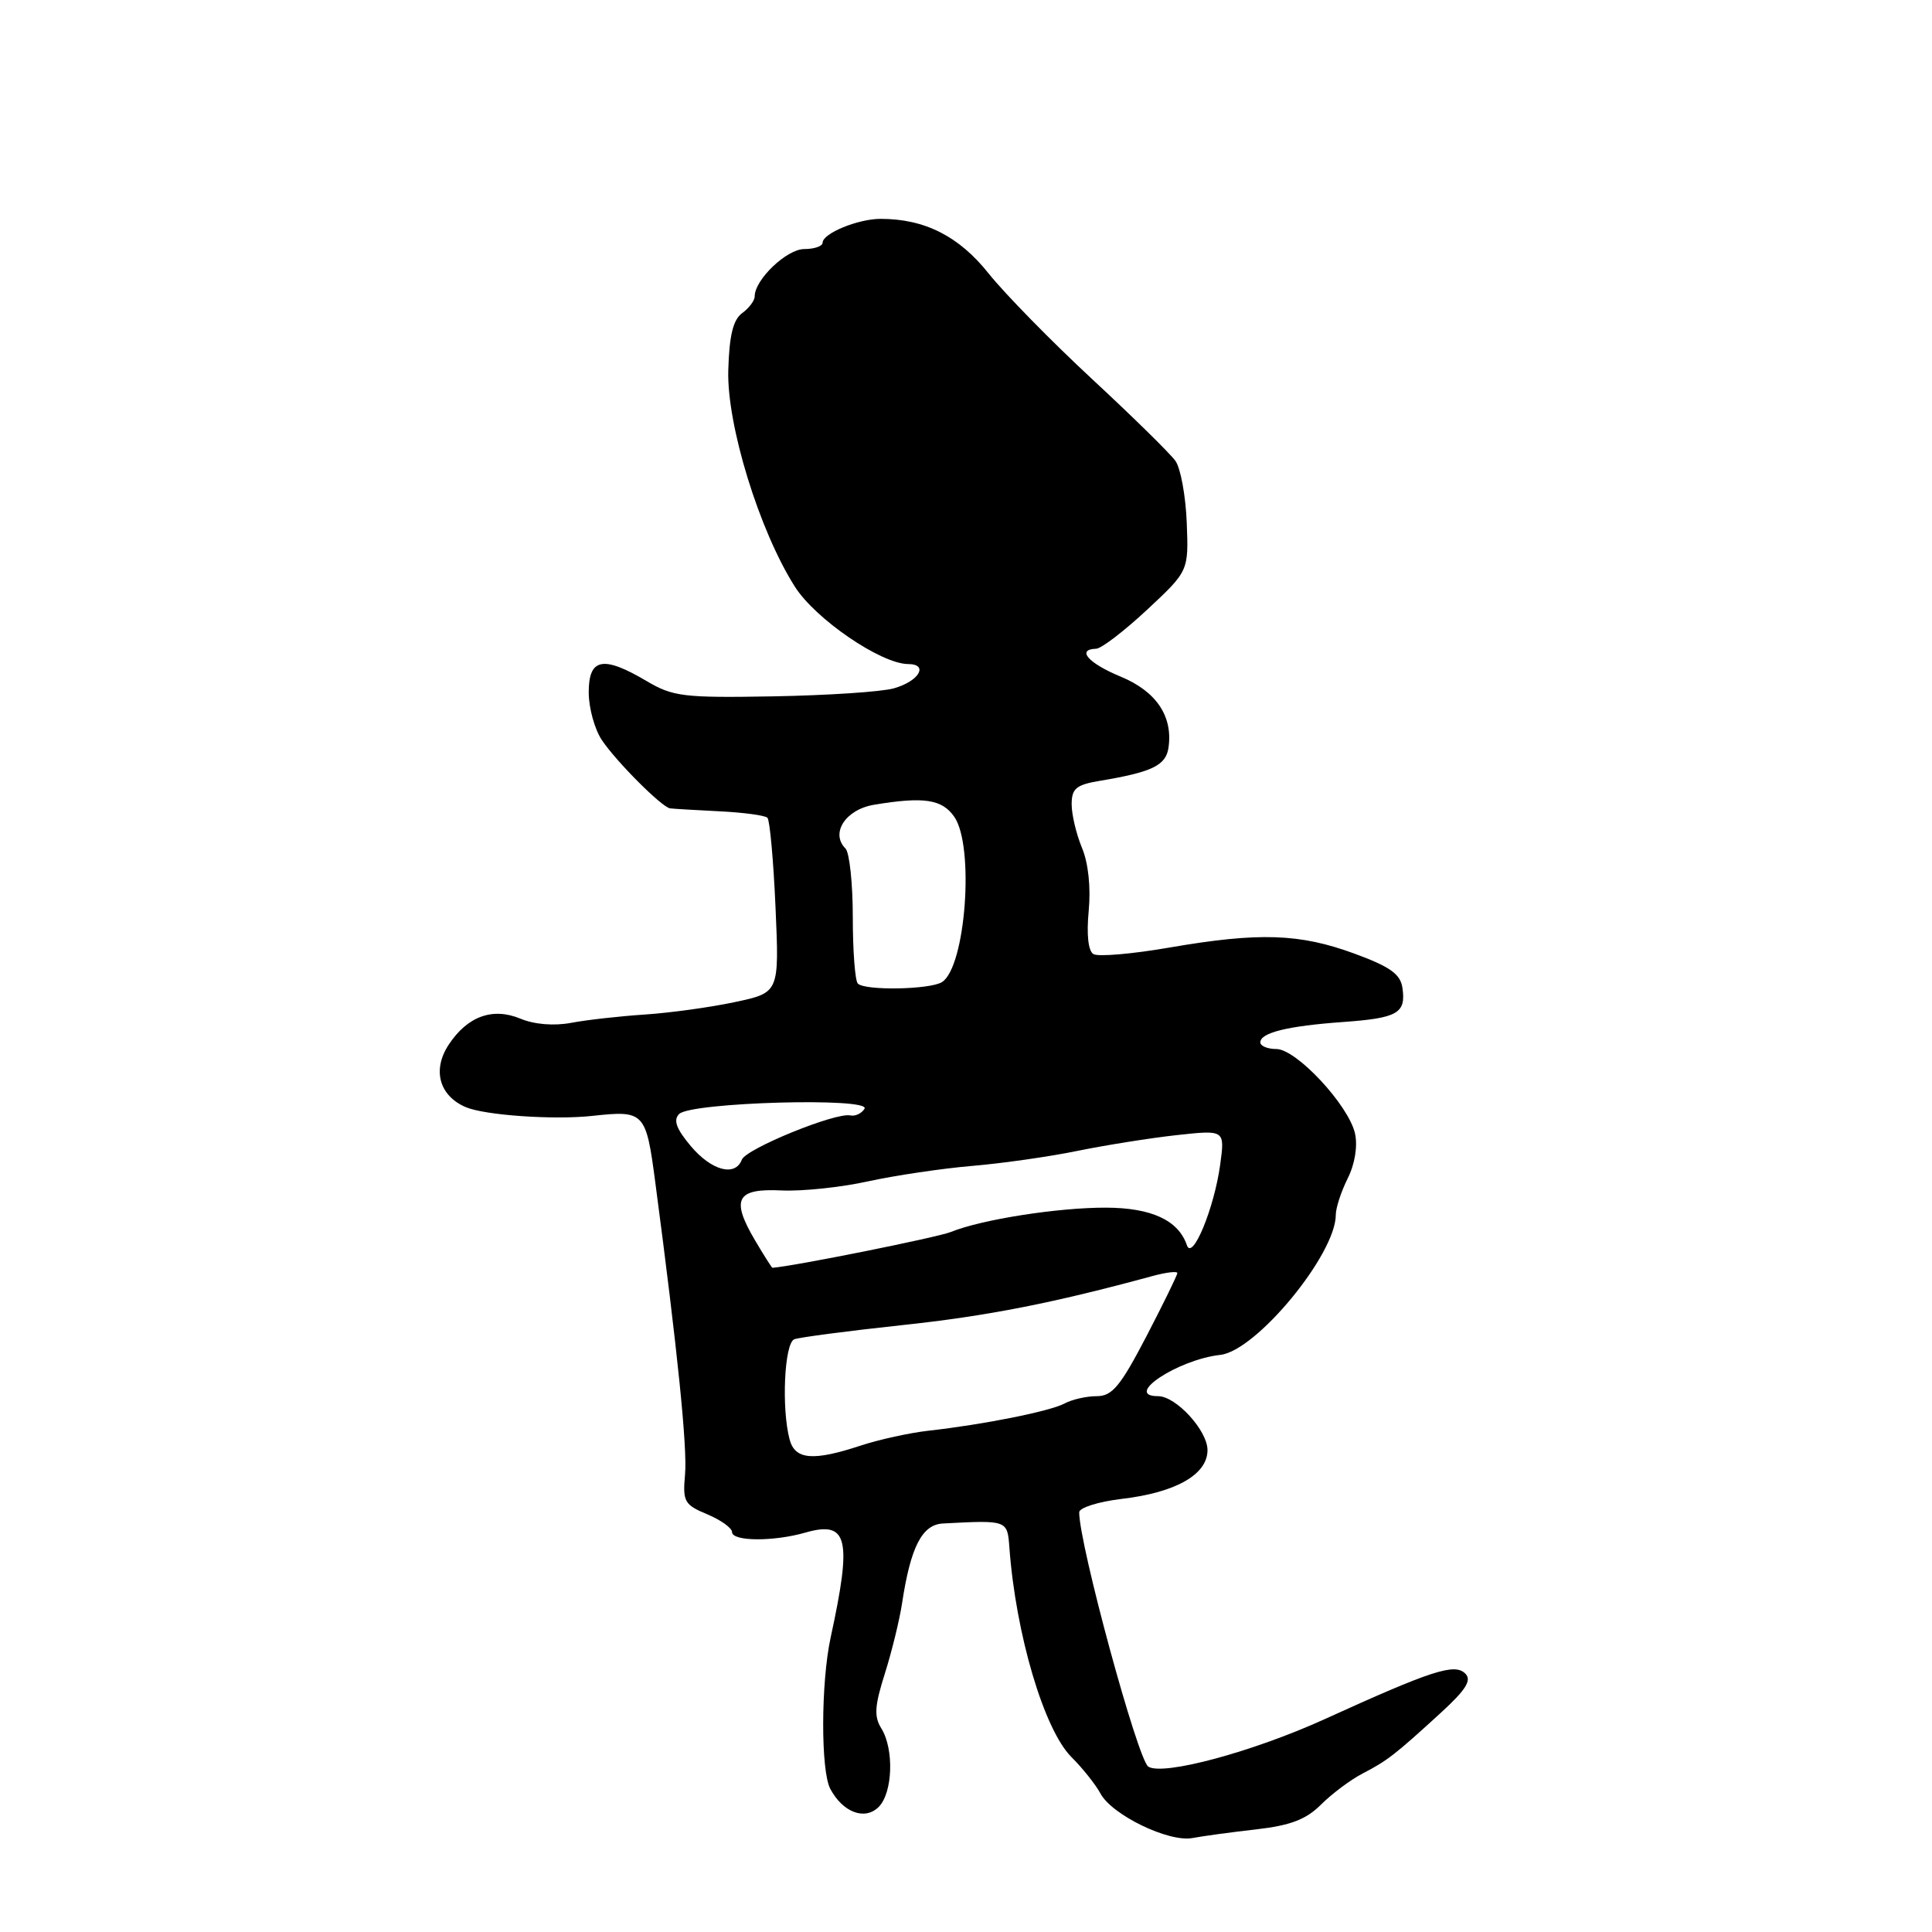 <?xml version="1.0" encoding="UTF-8" standalone="no"?>
<!DOCTYPE svg PUBLIC "-//W3C//DTD SVG 1.1//EN" "http://www.w3.org/Graphics/SVG/1.1/DTD/svg11.dtd" >
<svg xmlns="http://www.w3.org/2000/svg" xmlns:xlink="http://www.w3.org/1999/xlink" version="1.1" viewBox="0 0 256 256">
 <g >
 <path fill="currentColor"
d=" M 166.47 242.40 C 171.00 241.88 173.07 241.09 175.05 239.11 C 176.49 237.67 178.97 235.82 180.55 235.00 C 183.86 233.28 184.83 232.52 190.91 226.96 C 194.26 223.89 195.04 222.64 194.16 221.76 C 192.75 220.35 189.76 221.32 175.54 227.79 C 166.03 232.12 154.12 235.33 152.16 234.09 C 150.76 233.20 142.99 204.61 143.00 200.39 C 143.00 199.78 145.54 198.98 148.64 198.61 C 155.80 197.77 160.00 195.38 160.00 192.15 C 160.00 189.55 155.83 185.00 153.45 185.00 C 148.76 185.00 156.07 180.15 161.69 179.53 C 166.45 179.01 177.00 166.21 177.00 160.97 C 177.00 160.05 177.71 157.88 178.58 156.14 C 179.53 154.24 179.91 151.88 179.55 150.21 C 178.72 146.46 171.78 139.00 169.12 139.00 C 167.95 139.00 167.00 138.60 167.00 138.12 C 167.00 136.84 170.60 135.95 177.97 135.42 C 185.21 134.90 186.32 134.26 185.83 130.90 C 185.57 129.08 184.21 128.10 179.50 126.37 C 172.23 123.69 166.83 123.51 154.99 125.55 C 150.04 126.41 145.49 126.80 144.88 126.42 C 144.19 126.00 143.96 123.81 144.26 120.68 C 144.55 117.59 144.21 114.35 143.37 112.35 C 142.62 110.54 142.00 107.95 142.00 106.58 C 142.00 104.48 142.59 103.99 145.75 103.46 C 152.66 102.31 154.49 101.42 154.83 99.08 C 155.44 94.91 153.21 91.60 148.48 89.65 C 144.20 87.88 142.59 86.04 145.25 85.96 C 145.94 85.94 148.97 83.61 152.00 80.79 C 157.50 75.66 157.50 75.66 157.25 69.25 C 157.11 65.72 156.44 62.04 155.75 61.07 C 155.06 60.10 150.09 55.22 144.70 50.22 C 139.31 45.22 133.15 38.93 131.00 36.24 C 127.06 31.29 122.53 29.00 116.68 29.00 C 113.69 29.00 109.00 30.93 109.00 32.16 C 109.00 32.62 107.91 33.00 106.57 33.00 C 104.25 33.00 100.00 37.05 100.00 39.27 C 100.00 39.83 99.25 40.83 98.34 41.49 C 97.14 42.37 96.63 44.45 96.50 49.08 C 96.30 56.32 100.60 70.30 105.32 77.73 C 108.04 82.03 116.74 87.97 120.33 87.99 C 123.11 88.00 121.77 90.28 118.43 91.21 C 116.82 91.67 109.65 92.14 102.50 92.27 C 90.58 92.48 89.18 92.31 85.69 90.25 C 79.91 86.83 78.00 87.20 78.01 91.75 C 78.01 93.81 78.80 96.66 79.76 98.08 C 81.71 100.97 87.68 106.94 88.78 107.11 C 89.18 107.17 92.11 107.34 95.31 107.50 C 98.51 107.66 101.38 108.04 101.69 108.36 C 102.00 108.67 102.49 114.01 102.76 120.23 C 103.26 131.53 103.26 131.53 97.38 132.78 C 94.15 133.47 88.78 134.21 85.46 134.43 C 82.14 134.65 77.74 135.14 75.69 135.53 C 73.40 135.96 70.80 135.75 68.94 134.97 C 65.26 133.45 61.92 134.67 59.44 138.45 C 57.26 141.78 58.20 145.19 61.71 146.70 C 64.23 147.78 73.42 148.42 78.50 147.86 C 85.40 147.11 85.60 147.32 86.84 156.75 C 89.79 179.06 91.09 191.82 90.77 195.39 C 90.45 198.97 90.68 199.39 93.71 200.65 C 95.52 201.41 97.00 202.47 97.00 203.01 C 97.00 204.25 102.49 204.29 106.70 203.08 C 112.36 201.46 112.93 203.81 110.06 217.00 C 108.77 222.98 108.74 234.65 110.02 237.04 C 111.70 240.17 114.60 241.25 116.43 239.43 C 118.30 237.56 118.49 231.76 116.78 229.02 C 115.80 227.45 115.89 226.04 117.24 221.78 C 118.16 218.88 119.18 214.70 119.52 212.50 C 120.65 204.99 122.17 202.01 124.95 201.87 C 133.51 201.42 133.48 201.41 133.75 205.07 C 134.59 216.52 138.34 229.19 141.97 232.82 C 143.46 234.30 145.18 236.47 145.81 237.64 C 147.33 240.49 154.87 244.14 158.00 243.55 C 159.38 243.29 163.19 242.77 166.47 242.40 Z  M 104.63 190.75 C 103.53 186.63 103.93 177.96 105.25 177.46 C 105.94 177.20 112.35 176.36 119.50 175.59 C 130.77 174.39 139.50 172.68 152.75 169.07 C 154.54 168.59 156.00 168.41 156.00 168.69 C 156.00 168.97 154.15 172.75 151.89 177.10 C 148.45 183.70 147.37 185.00 145.32 185.00 C 143.97 185.00 142.06 185.43 141.06 185.97 C 139.13 187.00 130.35 188.76 123.00 189.58 C 120.53 189.86 116.51 190.74 114.07 191.54 C 107.74 193.63 105.35 193.43 104.63 190.75 Z  M 100.05 164.36 C 96.82 158.88 97.57 157.45 103.54 157.74 C 106.27 157.87 111.42 157.33 115.00 156.54 C 118.58 155.76 124.79 154.83 128.81 154.49 C 132.83 154.15 139.13 153.25 142.81 152.49 C 146.49 151.74 152.38 150.80 155.91 150.41 C 162.31 149.71 162.31 149.71 161.68 154.33 C 160.89 160.10 157.99 167.12 157.27 165.00 C 156.15 161.70 152.59 160.04 146.56 160.02 C 140.21 160.00 130.10 161.58 126.00 163.24 C 124.23 163.96 105.20 167.78 102.35 167.99 C 102.27 167.99 101.23 166.36 100.05 164.36 Z  M 91.53 151.86 C 89.60 149.56 89.19 148.41 89.99 147.61 C 91.55 146.05 115.50 145.38 114.55 146.92 C 114.17 147.54 113.32 147.94 112.67 147.80 C 110.73 147.37 98.86 152.21 98.30 153.66 C 97.42 155.96 94.29 155.13 91.53 151.86 Z  M 113.67 130.33 C 113.30 129.97 113.00 126.01 113.00 121.53 C 113.00 117.06 112.56 112.96 112.03 112.43 C 110.00 110.40 112.05 107.25 115.84 106.63 C 122.42 105.54 124.82 105.90 126.44 108.22 C 129.15 112.09 127.96 128.14 124.82 130.13 C 123.25 131.13 114.62 131.29 113.67 130.33 Z "/>
</g>
</svg>